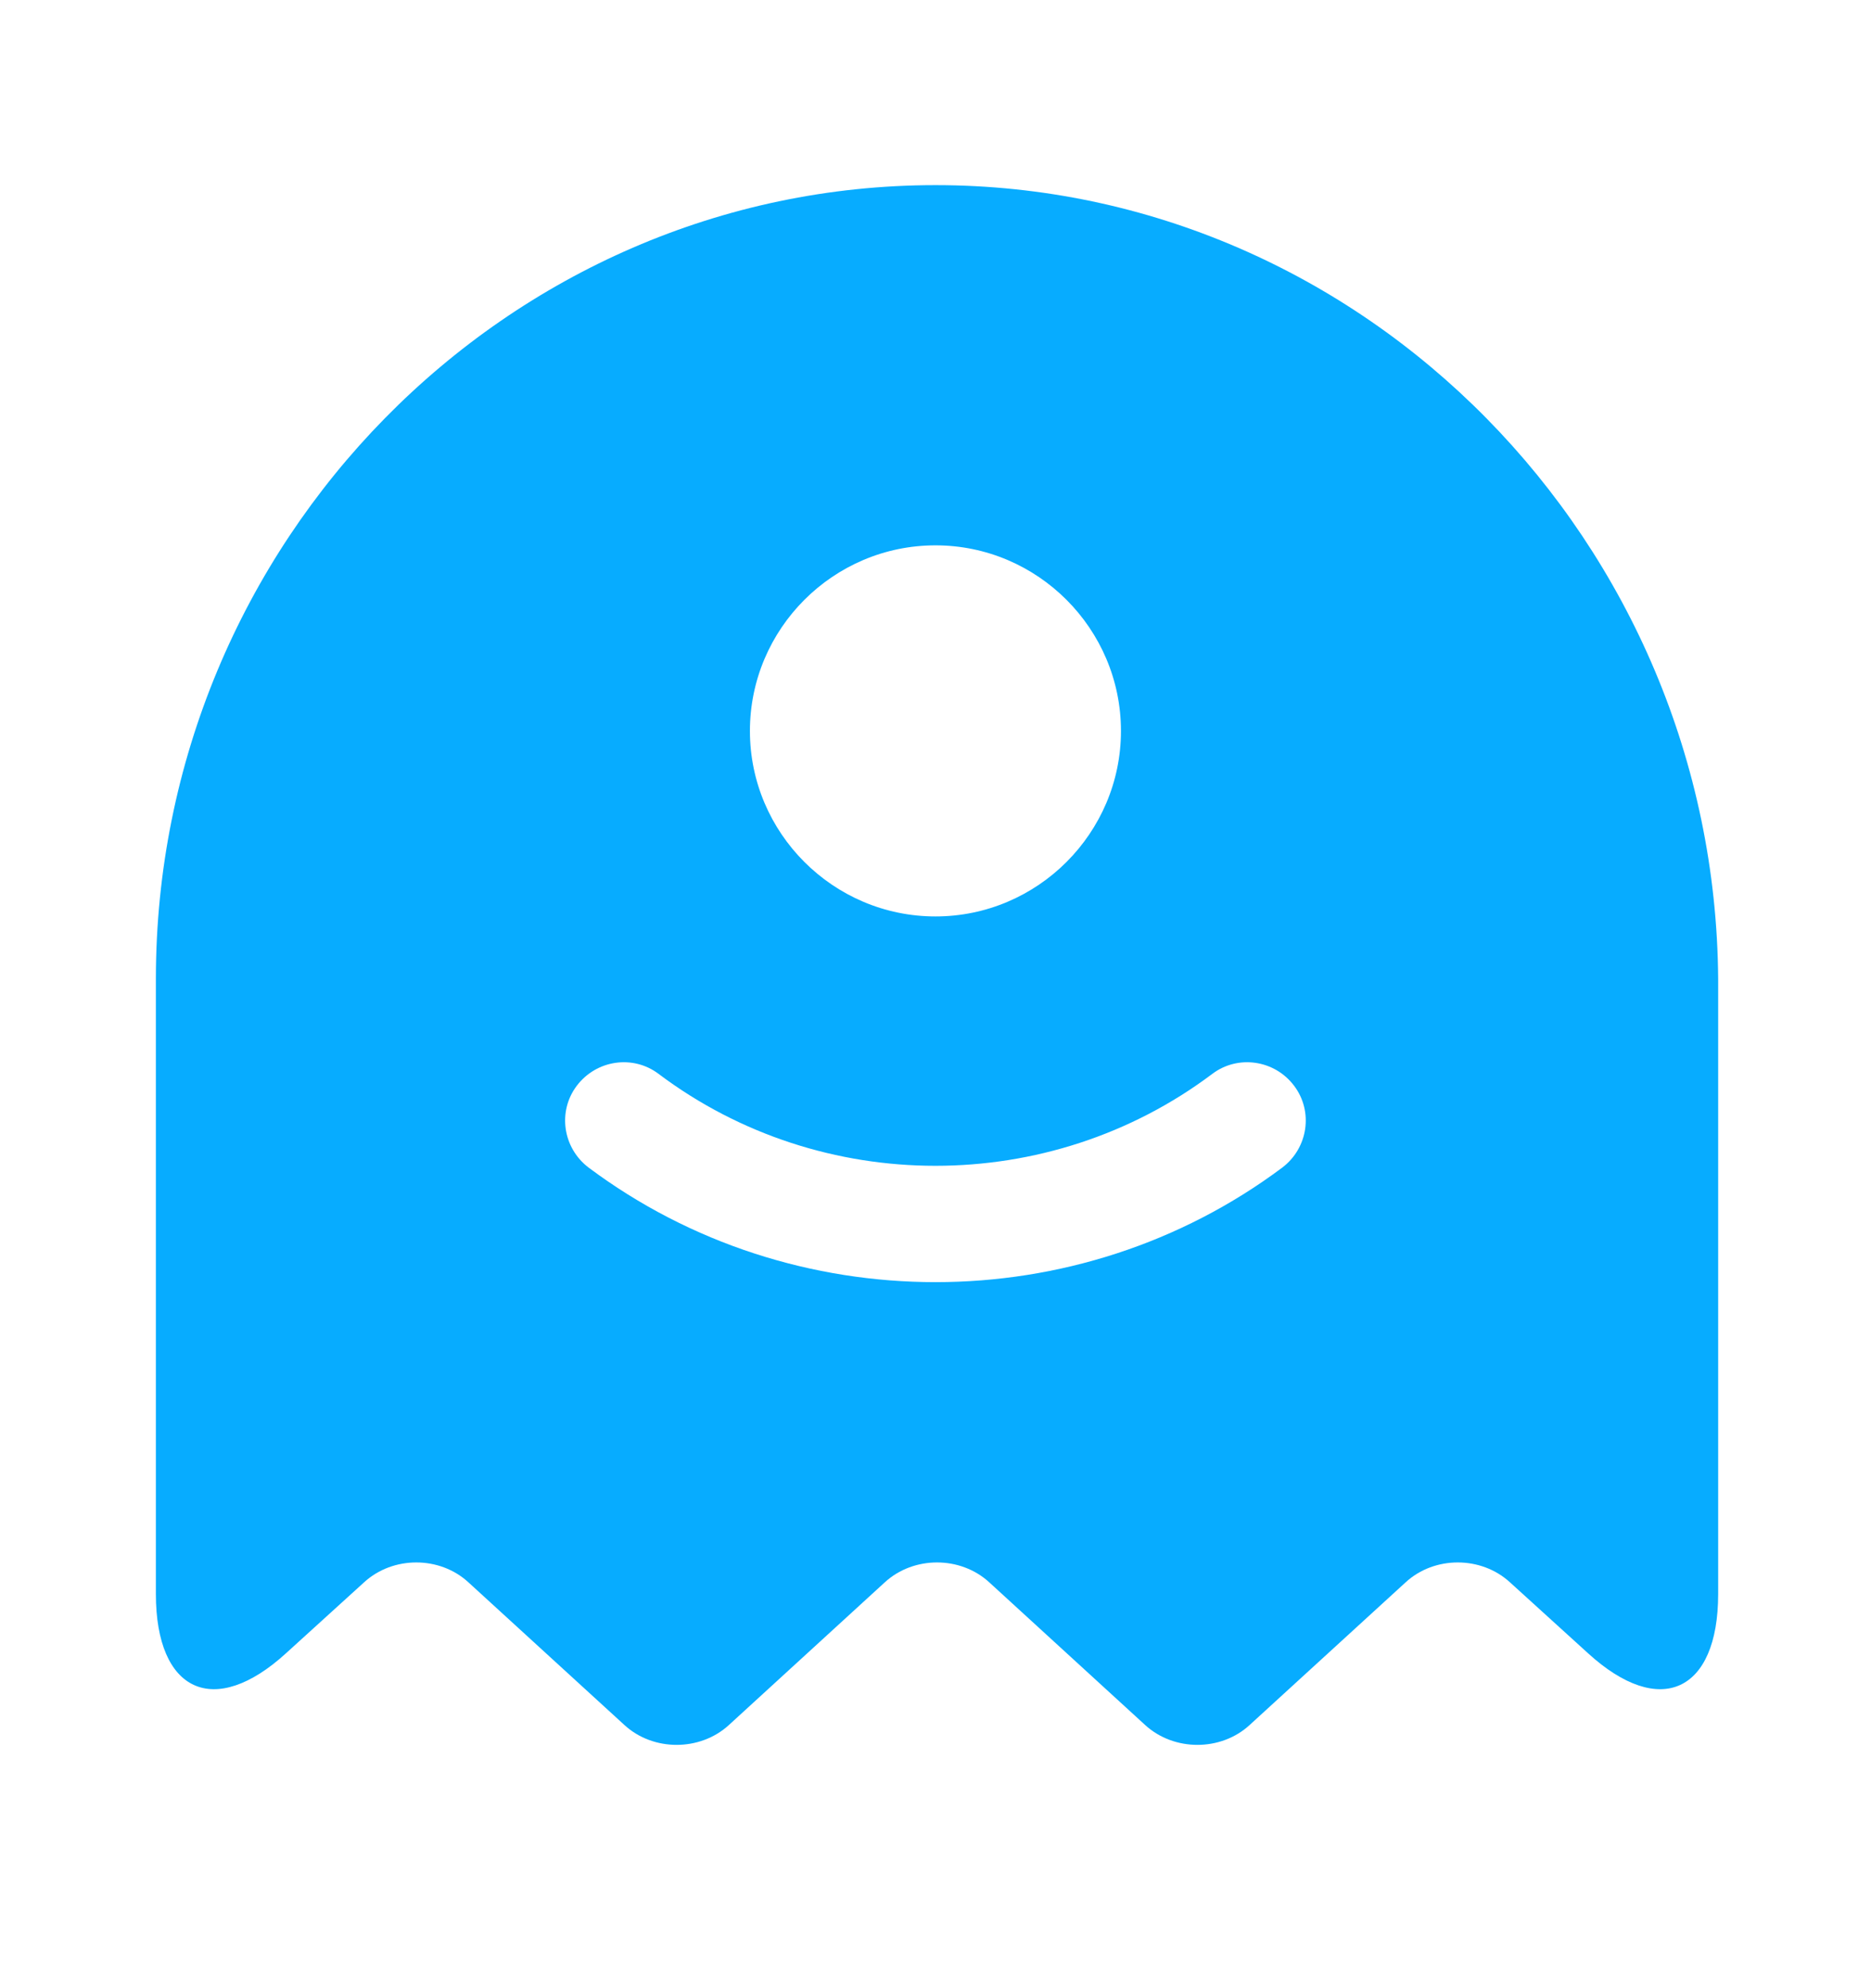 <svg width="16" height="17" viewBox="0 0 16 17" fill="none" xmlns="http://www.w3.org/2000/svg">
<path d="M8 1.583C4.333 1.583 1.333 4.636 1.333 8.37V13.63C1.333 14.47 1.833 14.696 2.446 14.136L3.113 13.53C3.36 13.303 3.76 13.303 4.006 13.53L5.34 14.75C5.586 14.976 5.986 14.976 6.233 14.75L7.566 13.53C7.813 13.303 8.213 13.303 8.46 13.53L9.793 14.75C10.04 14.976 10.44 14.976 10.686 14.75L12.02 13.53C12.266 13.303 12.666 13.303 12.913 13.53L13.58 14.136C14.193 14.696 14.693 14.47 14.693 13.63V8.37C14.666 4.636 11.666 1.583 8 1.583ZM8 4.663C8.873 4.663 9.586 5.376 9.586 6.25C9.586 7.123 8.873 7.836 8 7.836C7.126 7.836 6.413 7.123 6.413 6.25C6.413 5.376 7.126 4.663 8 4.663ZM10.966 9.983C10.093 10.636 9.046 10.963 8 10.963C6.953 10.963 5.906 10.636 5.033 9.983C4.813 9.816 4.766 9.503 4.933 9.283C5.1 9.063 5.413 9.016 5.633 9.183C7.026 10.23 8.973 10.23 10.366 9.183C10.586 9.016 10.9 9.063 11.066 9.283C11.233 9.503 11.186 9.816 10.966 9.983Z" fill="#07ACFF"/>
</svg>
